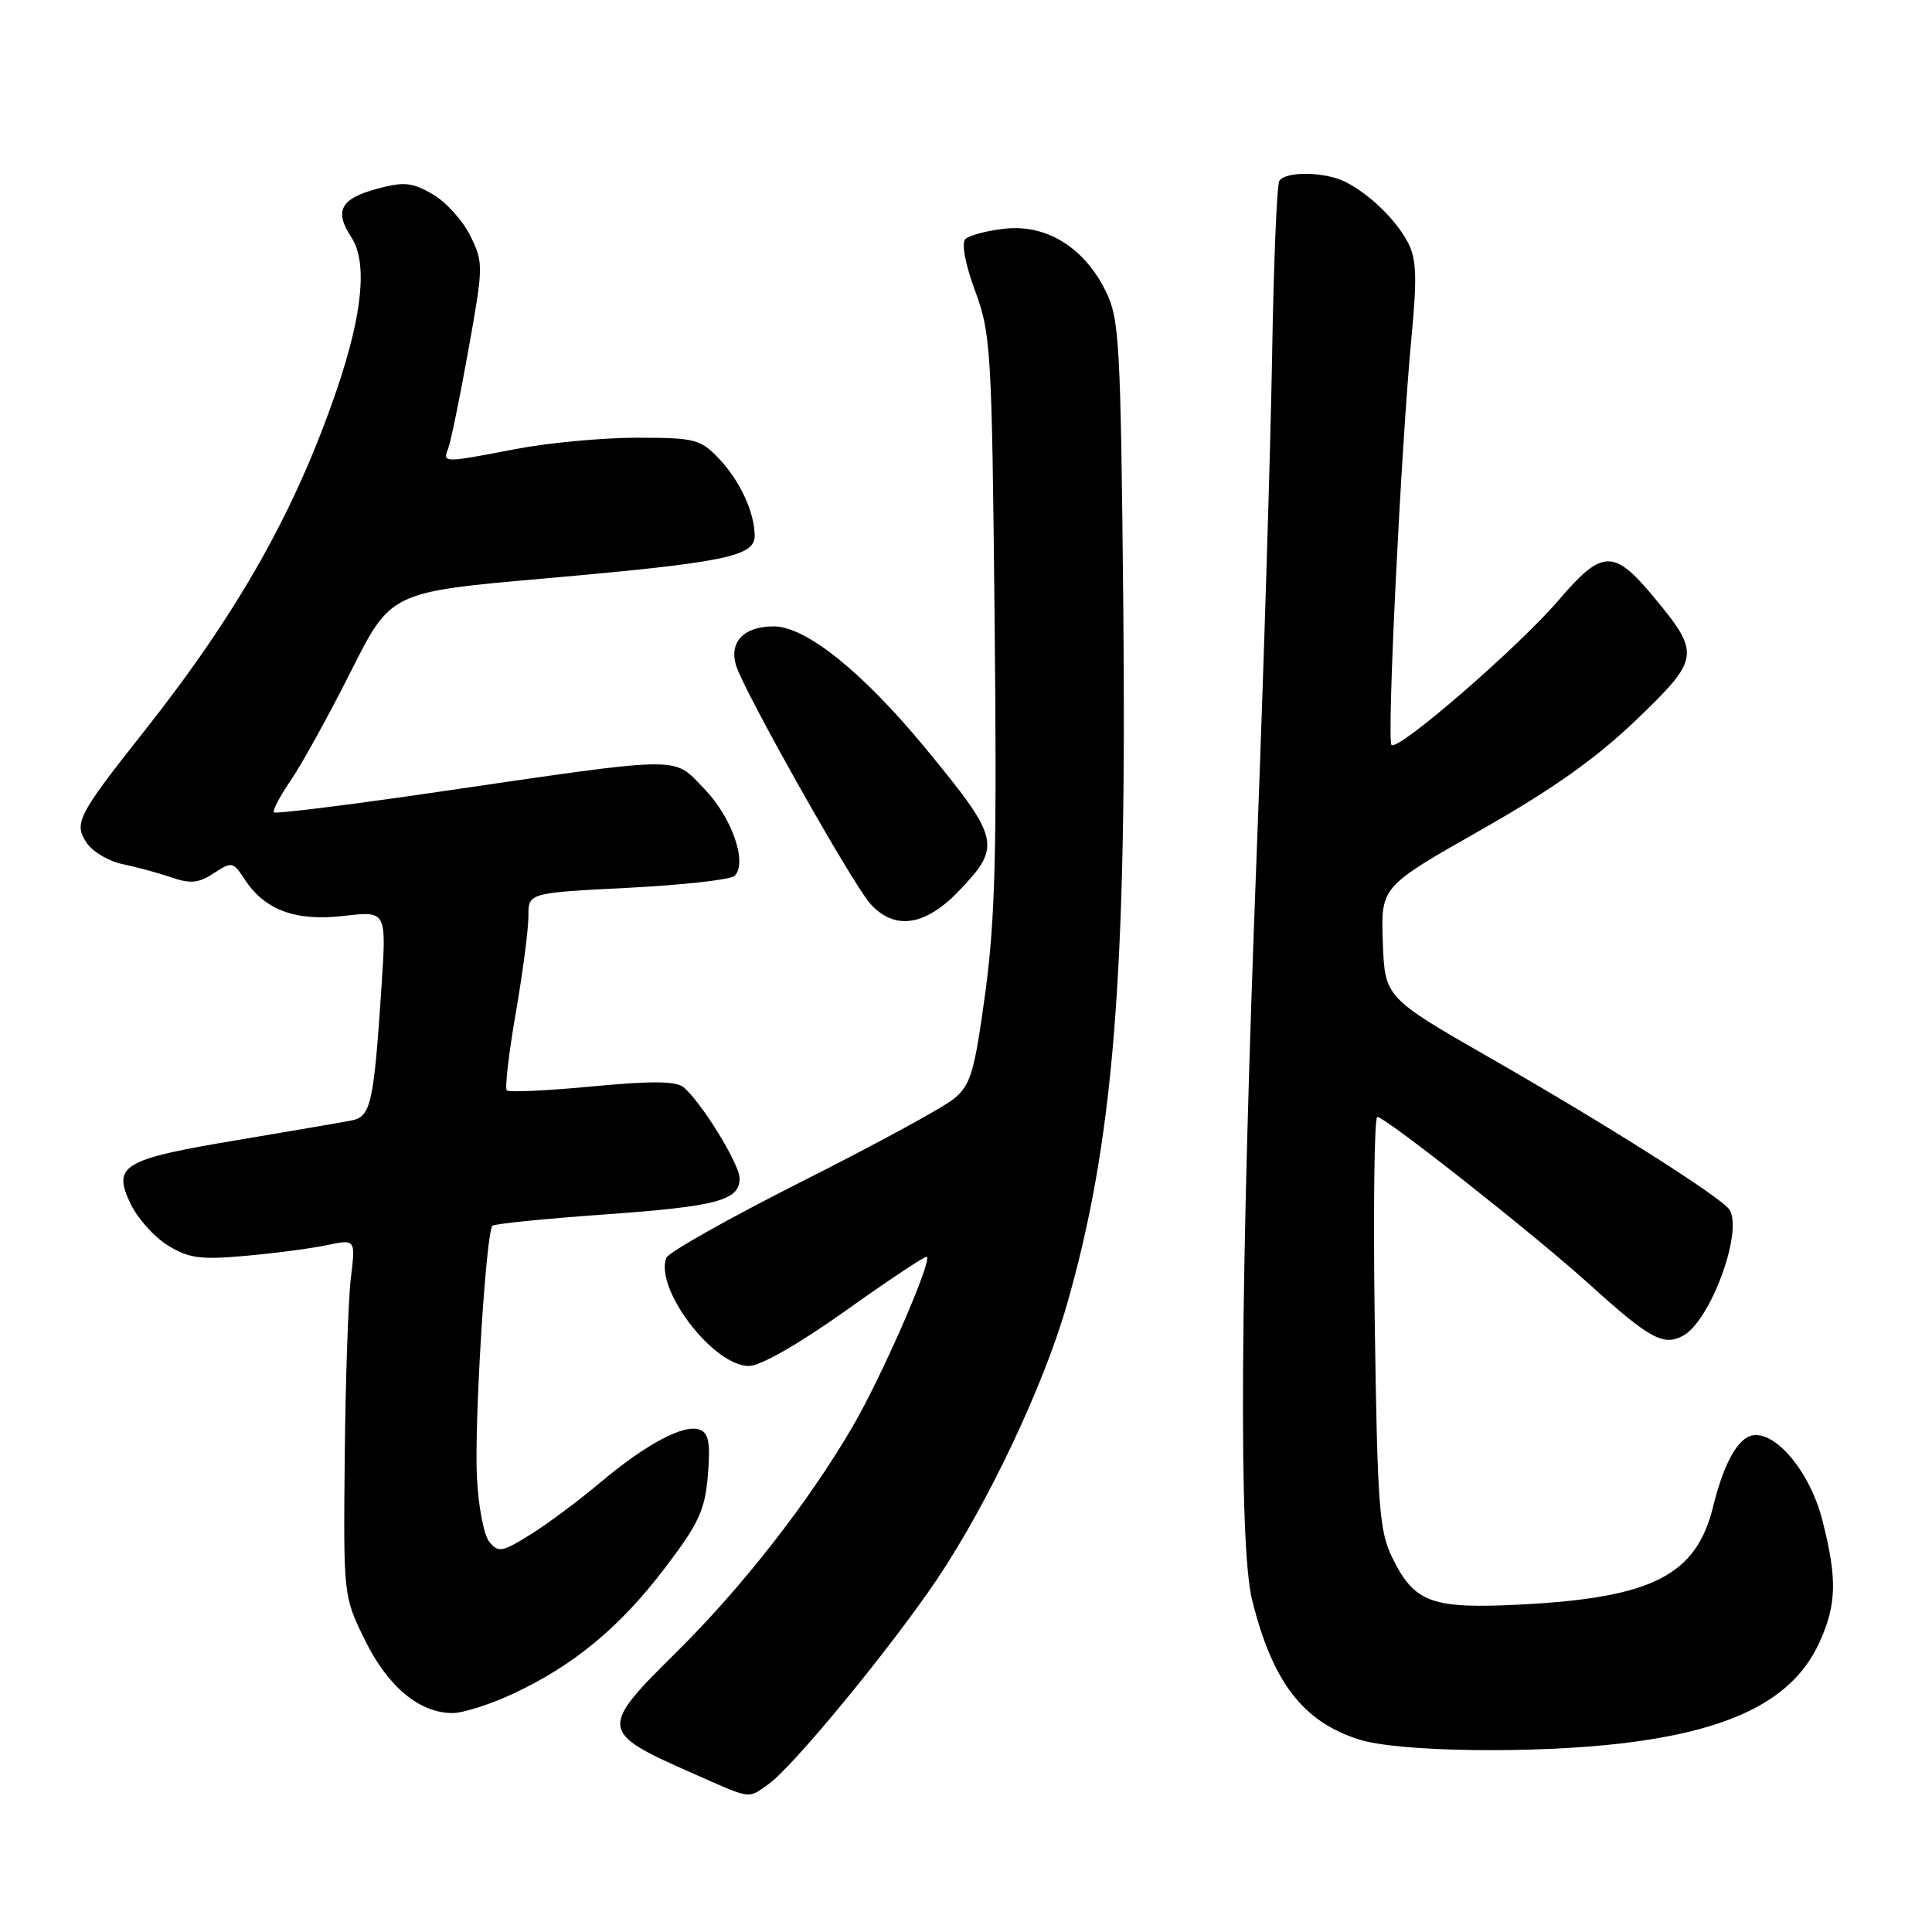 <?xml version="1.0" encoding="UTF-8" standalone="no"?>
<!DOCTYPE svg PUBLIC "-//W3C//DTD SVG 1.1//EN" "http://www.w3.org/Graphics/SVG/1.1/DTD/svg11.dtd" >
<svg xmlns="http://www.w3.org/2000/svg" xmlns:xlink="http://www.w3.org/1999/xlink" version="1.1" viewBox="0 0 256 256">
 <g >
 <path fill="currentColor"
d=" M 101.84 236.40 C 105.03 234.16 117.94 218.48 124.11 209.34 C 130.81 199.41 138.25 183.71 141.33 173.00 C 147.55 151.41 149.33 129.40 148.84 80.16 C 148.49 45.04 148.33 42.23 146.48 38.51 C 143.63 32.77 138.64 29.70 133.16 30.30 C 130.78 30.56 128.42 31.18 127.92 31.68 C 127.37 32.23 127.89 34.97 129.21 38.55 C 131.30 44.21 131.43 46.36 131.79 82.01 C 132.11 112.65 131.88 121.70 130.56 131.51 C 129.12 142.09 128.63 143.75 126.40 145.59 C 125.01 146.74 115.98 151.65 106.34 156.51 C 96.70 161.37 88.58 165.94 88.29 166.67 C 86.72 170.78 94.51 181.00 99.22 181.00 C 100.77 181.00 105.80 178.12 112.13 173.62 C 117.83 169.56 122.64 166.37 122.82 166.52 C 123.51 167.14 116.79 182.52 112.96 189.06 C 107.12 199.08 98.25 210.42 89.58 218.97 C 79.39 229.03 79.45 229.52 91.50 234.85 C 99.79 238.51 99.00 238.39 101.84 236.40 Z  M 215.03 230.99 C 229.68 229.23 237.67 225.13 241.09 217.62 C 243.37 212.59 243.45 209.20 241.48 201.46 C 239.87 195.11 235.33 189.60 232.20 190.20 C 230.26 190.57 228.39 193.96 227.00 199.62 C 224.77 208.74 218.94 211.71 201.50 212.61 C 189.75 213.21 187.43 212.38 184.53 206.49 C 182.75 202.89 182.52 199.87 182.16 175.25 C 181.95 160.26 182.10 148.00 182.50 148.00 C 183.56 148.00 203.31 163.58 210.62 170.19 C 218.59 177.40 220.40 178.39 223.00 177.00 C 226.63 175.05 231.01 163.19 229.16 160.29 C 228.14 158.69 213.00 149.09 197.50 140.21 C 183.50 132.18 183.50 132.18 183.23 124.84 C 182.97 117.50 182.97 117.50 196.18 110.00 C 205.73 104.58 211.46 100.52 216.81 95.39 C 225.30 87.24 225.38 86.62 219.04 79.00 C 213.82 72.73 212.28 72.79 206.54 79.51 C 201.20 85.75 185.25 99.58 184.38 98.71 C 183.74 98.07 185.64 59.34 187.03 44.67 C 187.78 36.82 187.69 34.30 186.58 32.17 C 185.01 29.15 181.56 25.80 178.32 24.12 C 175.64 22.75 170.33 22.65 169.52 23.97 C 169.19 24.50 168.76 34.96 168.56 47.22 C 168.35 59.47 167.44 89.08 166.52 113.00 C 164.32 170.33 164.11 204.74 165.91 212.00 C 168.61 222.90 172.67 228.17 180.14 230.51 C 185.41 232.15 203.26 232.39 215.03 230.99 Z  M 67.96 224.44 C 75.98 220.71 82.15 215.61 88.08 207.80 C 92.61 201.85 93.41 200.12 93.80 195.45 C 94.15 191.21 93.91 189.90 92.71 189.44 C 90.65 188.65 85.57 191.36 79.50 196.47 C 76.75 198.79 72.63 201.87 70.34 203.30 C 66.57 205.66 66.05 205.76 64.85 204.32 C 64.11 203.43 63.37 199.56 63.19 195.61 C 62.84 188.34 64.40 163.27 65.25 162.42 C 65.51 162.16 72.15 161.49 80.00 160.93 C 95.02 159.86 98.00 159.07 98.00 156.14 C 98.00 154.26 92.93 146.02 90.58 144.07 C 89.59 143.24 86.32 143.21 78.44 143.96 C 72.50 144.52 67.43 144.76 67.15 144.48 C 66.88 144.21 67.41 139.60 68.34 134.24 C 69.27 128.88 70.02 123.11 70.02 121.40 C 70.00 118.31 70.00 118.31 83.21 117.64 C 90.48 117.27 96.84 116.56 97.34 116.06 C 99.08 114.32 96.98 108.29 93.32 104.52 C 89.06 100.13 91.16 100.10 57.10 105.07 C 45.89 106.70 36.53 107.86 36.30 107.64 C 36.08 107.42 37.09 105.49 38.55 103.37 C 40.00 101.24 43.58 94.76 46.49 88.97 C 51.79 78.44 51.79 78.44 72.15 76.65 C 95.88 74.56 100.00 73.73 100.00 71.03 C 100.00 67.91 98.04 63.68 95.25 60.75 C 92.80 58.19 92.07 58.00 84.40 58.00 C 79.88 58.00 72.65 58.67 68.34 59.50 C 58.64 61.36 58.65 61.36 59.40 59.39 C 59.74 58.50 60.94 52.63 62.07 46.34 C 64.06 35.24 64.07 34.80 62.31 31.23 C 61.31 29.21 59.07 26.73 57.31 25.72 C 54.60 24.16 53.51 24.06 50.01 25.00 C 45.11 26.32 44.25 27.93 46.56 31.45 C 48.70 34.72 48.06 41.53 44.66 51.53 C 39.18 67.64 31.56 81.16 19.02 97.00 C 10.25 108.08 9.71 109.14 11.55 111.77 C 12.35 112.91 14.46 114.14 16.25 114.50 C 18.04 114.87 20.92 115.65 22.67 116.25 C 25.23 117.13 26.31 117.03 28.32 115.71 C 30.71 114.14 30.89 114.18 32.42 116.52 C 35.10 120.61 39.19 122.11 45.58 121.36 C 51.21 120.70 51.21 120.70 50.56 130.60 C 49.54 146.12 49.14 147.94 46.66 148.45 C 45.47 148.69 38.65 149.86 31.50 151.06 C 16.24 153.61 14.87 154.41 17.29 159.49 C 18.22 161.43 20.44 163.92 22.24 165.02 C 25.01 166.73 26.55 166.94 32.50 166.41 C 36.35 166.07 41.21 165.43 43.31 164.99 C 47.12 164.19 47.12 164.19 46.49 169.34 C 46.15 172.18 45.78 182.82 45.68 193.00 C 45.50 211.50 45.50 211.50 48.36 217.33 C 51.40 223.52 55.60 227.00 60.00 226.99 C 61.38 226.98 64.96 225.84 67.96 224.44 Z  M 127.15 117.96 C 132.73 112.10 132.50 111.12 122.59 99.10 C 114.30 89.04 106.77 83.00 102.53 83.00 C 98.55 83.00 96.58 85.06 97.54 88.20 C 98.58 91.61 112.97 117.14 115.32 119.75 C 118.55 123.34 122.62 122.72 127.15 117.96 Z "/>
</g>
</svg>
